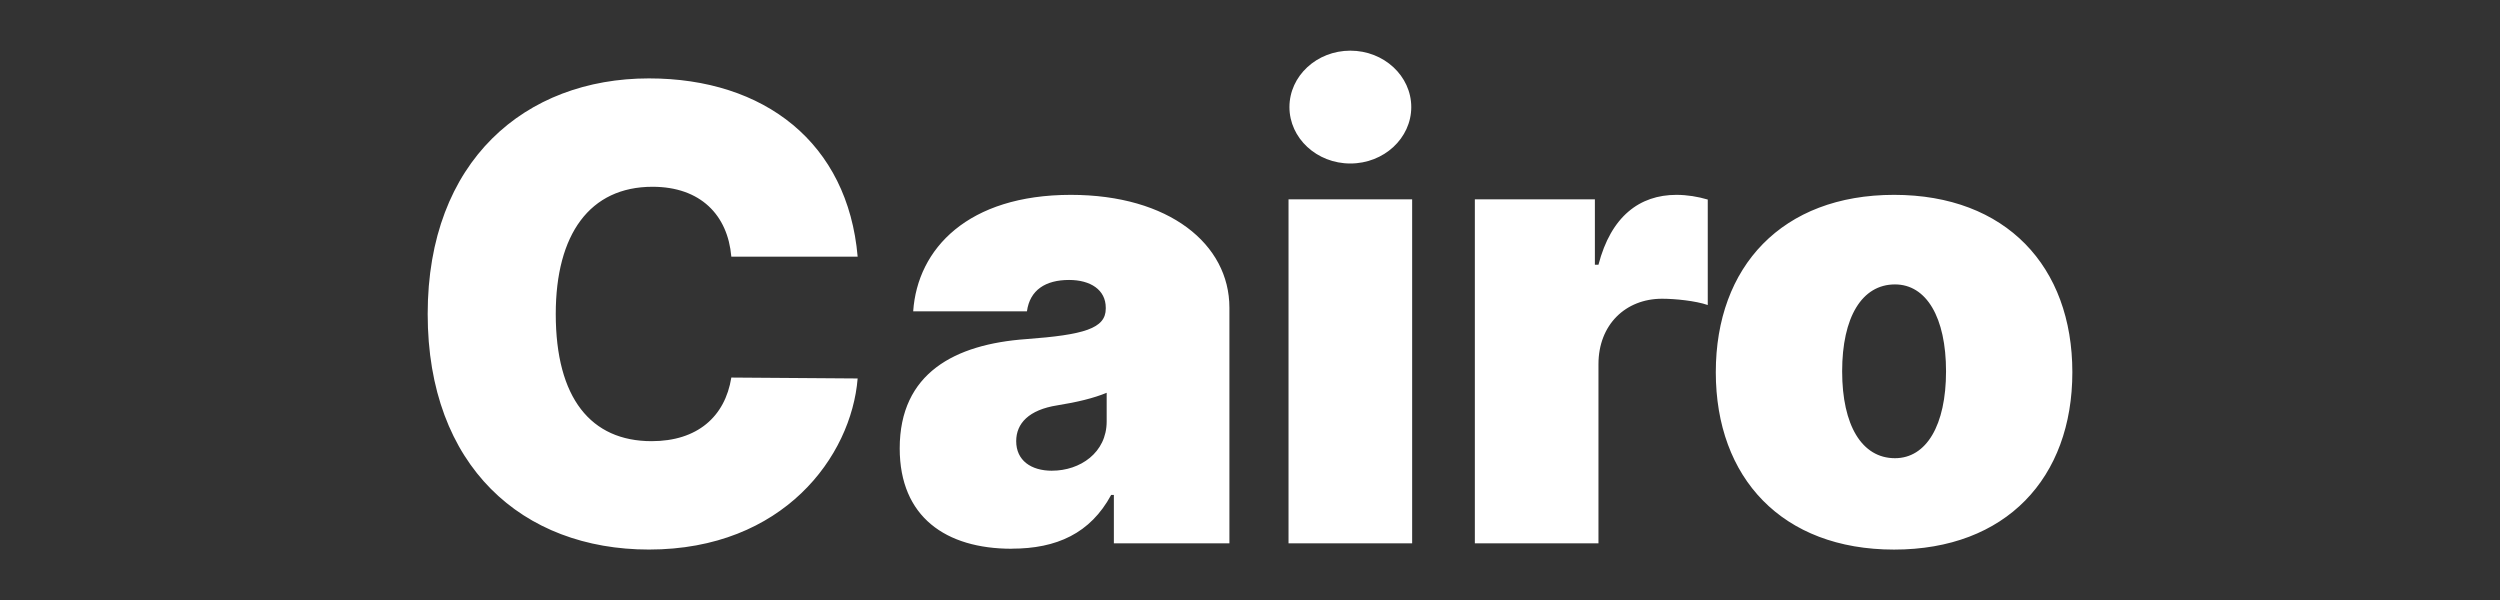 <?xml version="1.0" encoding="UTF-8" standalone="no"?>
<svg
   width="150"
   height="36"
   version="1.1"
   id="svg10"
   sodipodi:docname="page-logo-i.svg"
   inkscape:version="1.3 (0e150ed6c4, 2023-07-21)"
   xmlns:inkscape="http://www.inkscape.org/namespaces/inkscape"
   xmlns:sodipodi="http://sodipodi.sourceforge.net/DTD/sodipodi-0.dtd"
   xmlns="http://www.w3.org/2000/svg"
   xmlns:svg="http://www.w3.org/2000/svg">
  <rect width="100%" height="100%" fill="#333333" stroke="none"/>
  <defs
     id="defs14">
    <radialGradient
       id="grd"
       r="60"
       gradientUnits="userSpaceOnUse">
      <stop
         offset="0"
         stop-color="#9a9a9a"
         id="stop26" />
      <stop
         offset="0.70"
         stop-color="#bababa"
         id="stop27" />
      <stop
         offset="0.95"
         stop-color="#fff"
         id="stop28" />
    </radialGradient>
    <radialGradient
       id="radialGradient3"
       r="60"
       gradientUnits="userSpaceOnUse">
      <stop
         offset="0"
         stop-color="#9a9a9a"
         id="stop1" />
      <stop
         offset="0.70"
         stop-color="#bababa"
         id="stop2" />
      <stop
         offset="0.95"
         stop-color="#fff"
         id="stop3" />
    </radialGradient>
    <radialGradient
       id="radialGradient6"
       r="60"
       gradientUnits="userSpaceOnUse">
      <stop
         offset="0"
         stop-color="#9a9a9a"
         id="stop4" />
      <stop
         offset="0.70"
         stop-color="#bababa"
         id="stop5" />
      <stop
         offset="0.95"
         stop-color="#fff"
         id="stop6" />
    </radialGradient>
    <radialGradient
       id="radialGradient9"
       r="60"
       gradientUnits="userSpaceOnUse">
      <stop
         offset="0"
         stop-color="#9a9a9a"
         id="stop7" />
      <stop
         offset="0.70"
         stop-color="#bababa"
         id="stop8" />
      <stop
         offset="0.95"
         stop-color="#fff"
         id="stop9" />
    </radialGradient>
    <radialGradient
       id="radialGradient12"
       r="60"
       gradientUnits="userSpaceOnUse">
      <stop
         offset="0"
         stop-color="#9a9a9a"
         id="stop10" />
      <stop
         offset="0.70"
         stop-color="#bababa"
         id="stop11" />
      <stop
         offset="0.95"
         stop-color="#fff"
         id="stop12" />
    </radialGradient>
    <radialGradient
       id="radialGradient15"
       r="60"
       gradientUnits="userSpaceOnUse">
      <stop
         offset="0"
         stop-color="#9a9a9a"
         id="stop13" />
      <stop
         offset="0.70"
         stop-color="#bababa"
         id="stop14" />
      <stop
         offset="0.95"
         stop-color="#fff"
         id="stop15" />
    </radialGradient>
  </defs>
  <sodipodi:namedview
     id="namedview12"
     pagecolor="#505050"
     bordercolor="#ffffff"
     borderopacity="1"
     inkscape:pageshadow="0"
     inkscape:pageopacity="0"
     inkscape:pagecheckerboard="1"
     showgrid="true"
     width="137px"
     inkscape:current-layer="g139"
     showguides="true"
     inkscape:guide-bbox="true"
     inkscape:showpageshadow="0"
     inkscape:deskcolor="#d1d1d1">
    <inkscape:grid
       type="xygrid"
       id="grid5602"
       originx="0"
       originy="0"
       spacingy="1"
       spacingx="1"
       units="px"
       visible="true" />
    <sodipodi:guide
       position="60,37"
       orientation="0,-1"
       id="guide140"
       inkscape:locked="false" />
  </sodipodi:namedview>
  <g
     id="g139"
     transform="matrix(3.09,0,0,3.09,1.351,-2.492)"
     style="stroke-width:0.324">
    <path
       d="M 13.549,-8.485 C 13.258,-11.852 10.792,-13.761 7.371,-13.761 c -3.659,0 -6.549,2.439 -6.549,6.973 0,4.514 2.811,6.973 6.549,6.973 3.977,0 5.992,-2.758 6.178,-5.064 l -3.739,-0.027 c -0.186,1.16 -1.008,1.883 -2.36,1.883 -1.796,0 -2.837,-1.273 -2.837,-3.765 0,-2.36 1.008,-3.765 2.864,-3.765 1.419,0 2.227,0.835 2.333,2.068 z m 4.561,8.644 c 1.326,0 2.327,-0.451 2.943,-1.591 h 0.08 V 0 h 3.42 v -6.973 c 0,-1.883 -1.783,-3.341 -4.693,-3.341 -3.043,0 -4.541,1.591 -4.667,3.447 h 3.367 c 0.086,-0.63 0.55,-0.928 1.246,-0.928 0.636,0 1.087,0.292 1.087,0.822 v 0.027 c 0,0.59 -0.65,0.776 -2.36,0.902 -2.101,0.152 -3.739,1.001 -3.739,3.235 0,2.028 1.366,2.97 3.314,2.97 z m 1.193,-2.307 c -0.623,0 -1.061,-0.305 -1.061,-0.875 0,-0.524 0.371,-0.928 1.22,-1.061 0.583,-0.093 1.074,-0.212 1.458,-0.371 v 0.848 c 0,0.928 -0.789,1.458 -1.617,1.458 z M 26.303,0 h 3.659 v -10.182 h -3.659 z m 1.83,-11.242 c 0.994,0 1.803,-0.749 1.803,-1.67 0,-0.921 -0.809,-1.67 -1.803,-1.67 -0.994,0 -1.803,0.749 -1.803,1.67 0,0.921 0.809,1.67 1.803,1.67 z M 31.818,0 h 3.659 v -5.303 c 0,-1.167 0.802,-1.936 1.883,-1.936 0.378,0 0.988,0.06 1.352,0.186 v -3.122 c -0.292,-0.086 -0.61,-0.139 -0.928,-0.139 -1.087,0 -1.936,0.636 -2.307,2.068 h -0.106 v -1.936 H 31.818 Z m 12.409,0.186 c 3.314,0 5.277,-2.121 5.277,-5.25 0,-3.129 -1.962,-5.25 -5.277,-5.25 -3.314,0 -5.277,2.121 -5.277,5.25 0,3.129 1.962,5.25 5.277,5.25 z m 0.027,-2.705 c -0.981,0 -1.564,-0.974 -1.564,-2.572 0,-1.598 0.583,-2.572 1.564,-2.572 0.928,0 1.511,0.974 1.511,2.572 0,1.598 -0.583,2.572 -1.511,2.572 z"
       id="text31"
       style="font-weight:900;font-size:18.667px;line-height:1.25;font-family:Inter;-inkscape-font-specification:'Inter, Heavy';letter-spacing:0px;word-spacing:0px;white-space:pre;fill:#ffffff;stroke-width:0.16"
       transform="matrix(0.656,0,0,0.656,7.328,11.356)"
       aria-label="Cairo" />
  </g>
</svg>
